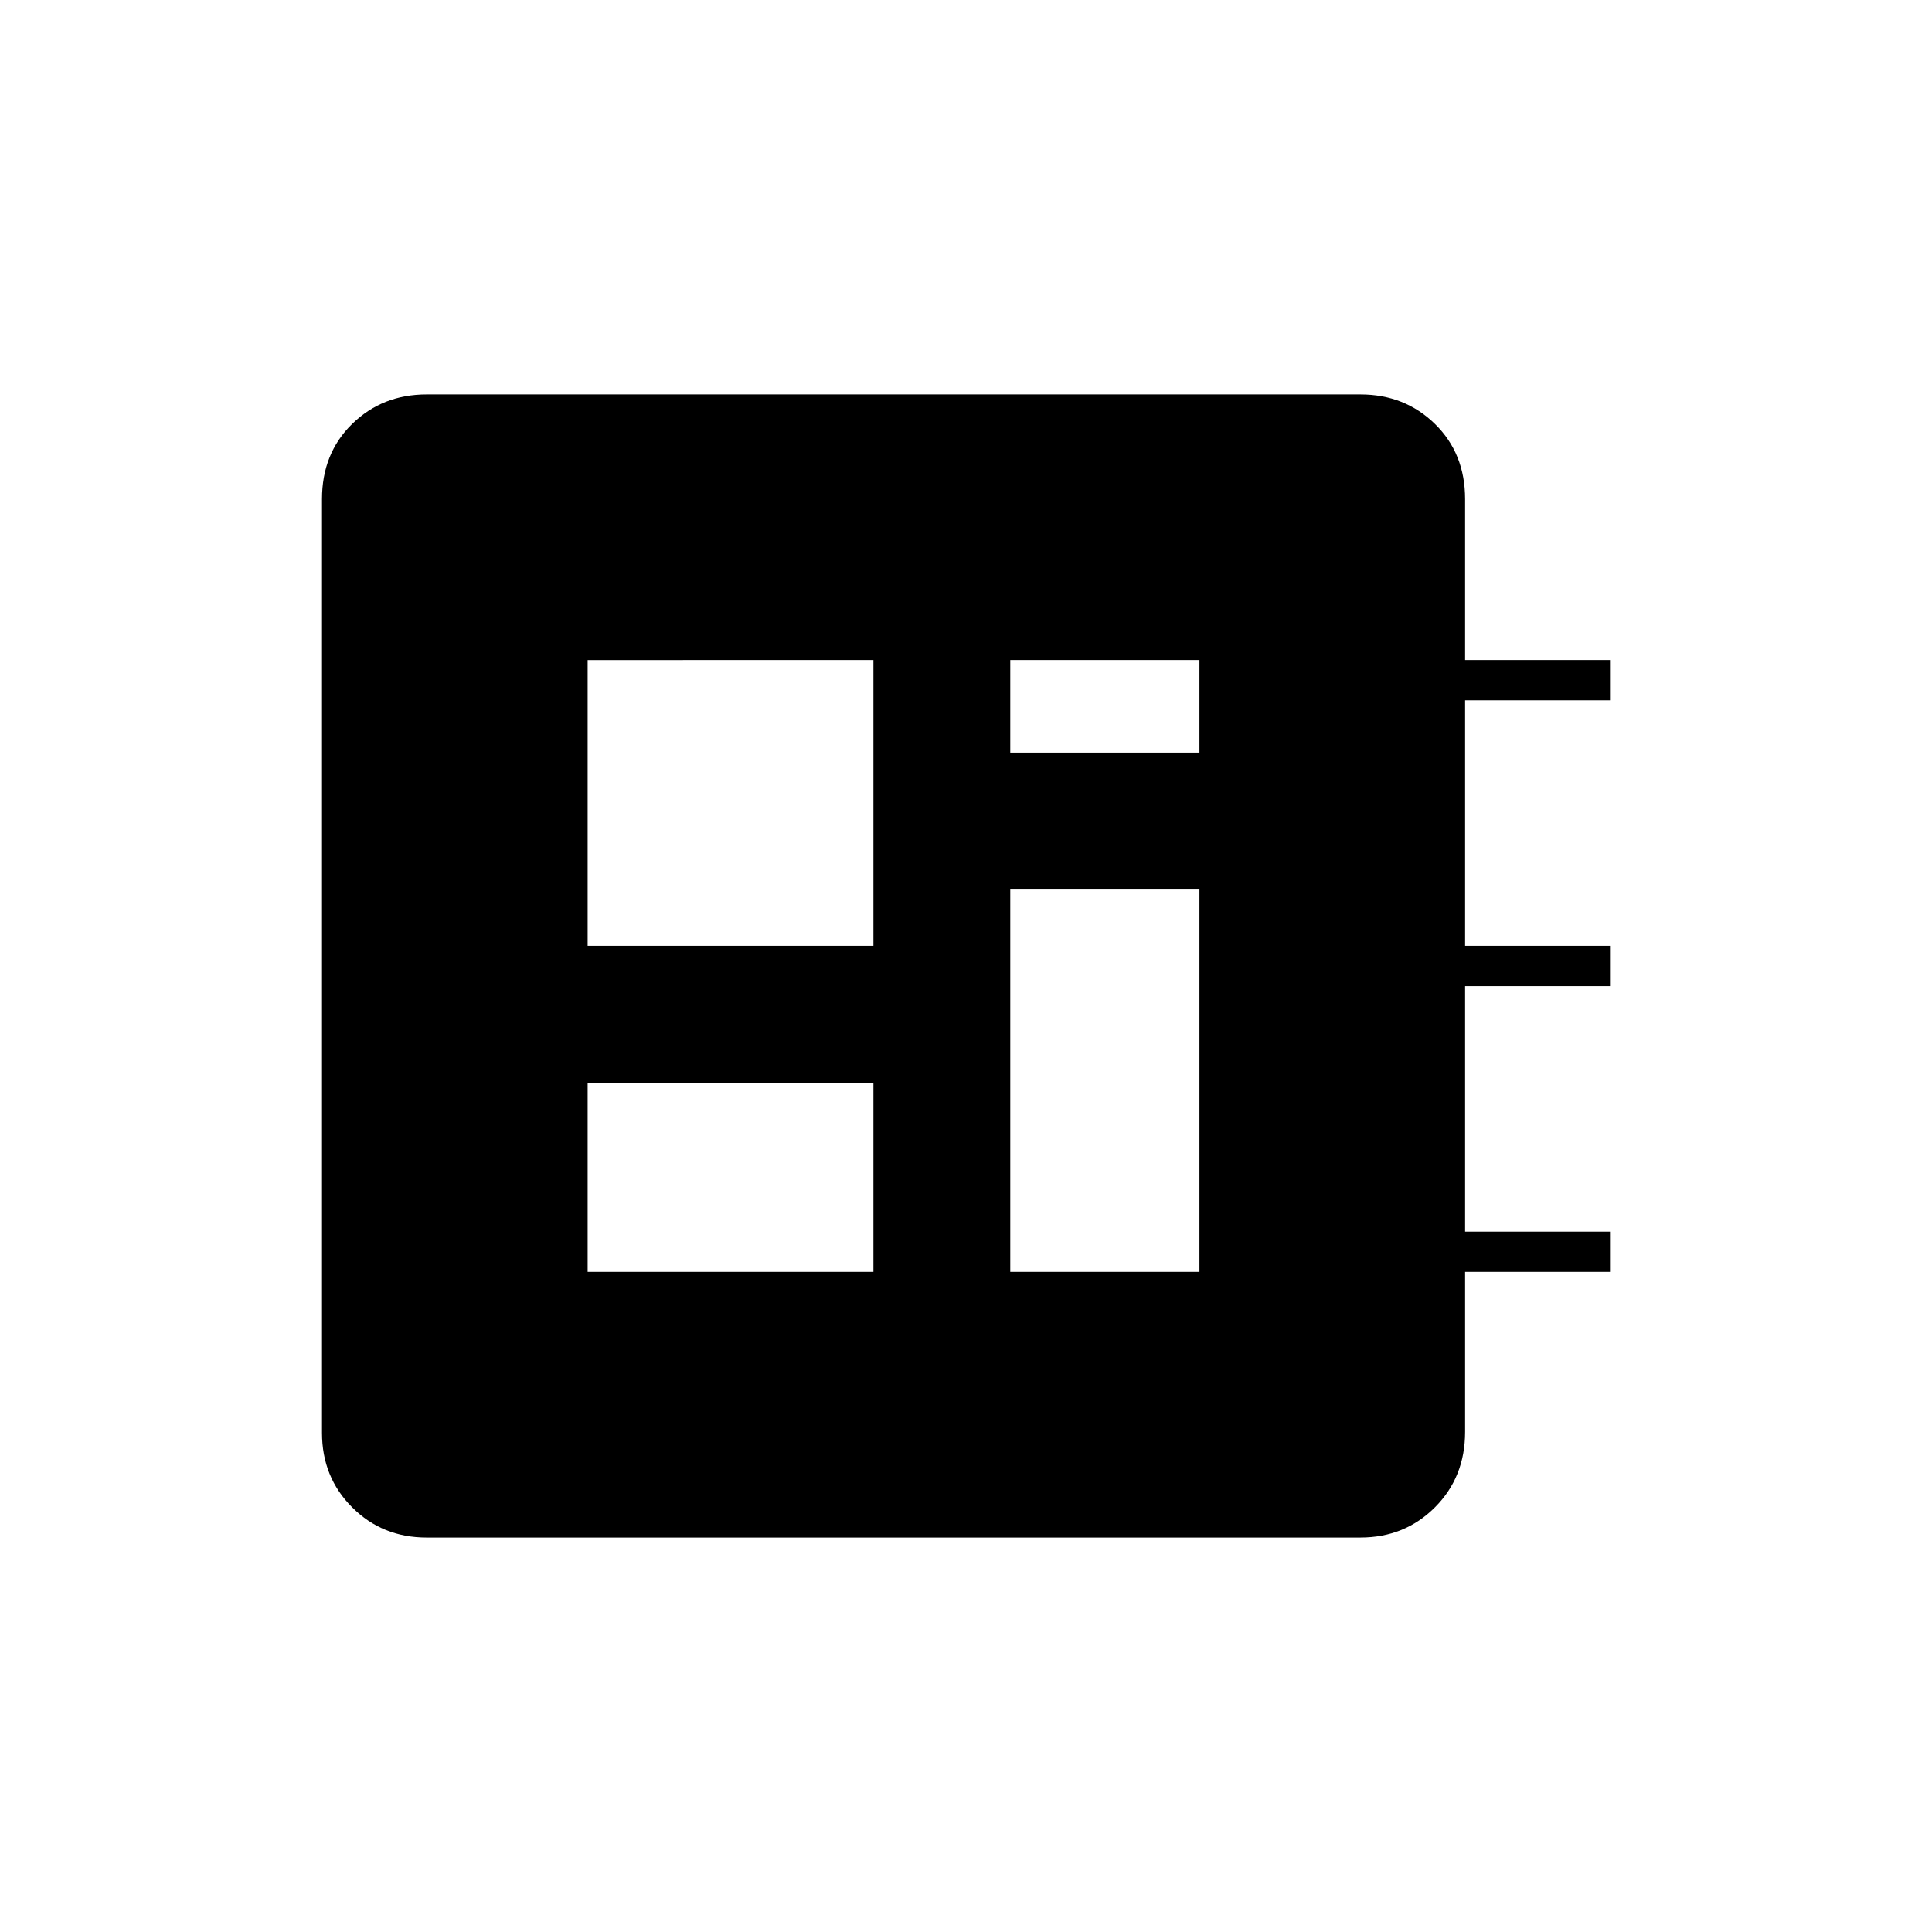 <svg xmlns="http://www.w3.org/2000/svg" height="20" viewBox="0 -960 960 960" width="20"><path d="M212-196q-22 0-37-15t-15-37v-464q0-22.7 15-37.35Q190-764 212-764h464q22 0 37 14.65T728-712v80h72v20h-72v122h72v20h-72v122h72v20h-72v79.5q0 22.5-15 37.5t-37 15H212Zm80-132h142v-94H292v94Zm210-258h94v-46h-94v46Zm-210 96h142v-142H292v142Zm210 162h94v-190h-94v190Z"/></svg>